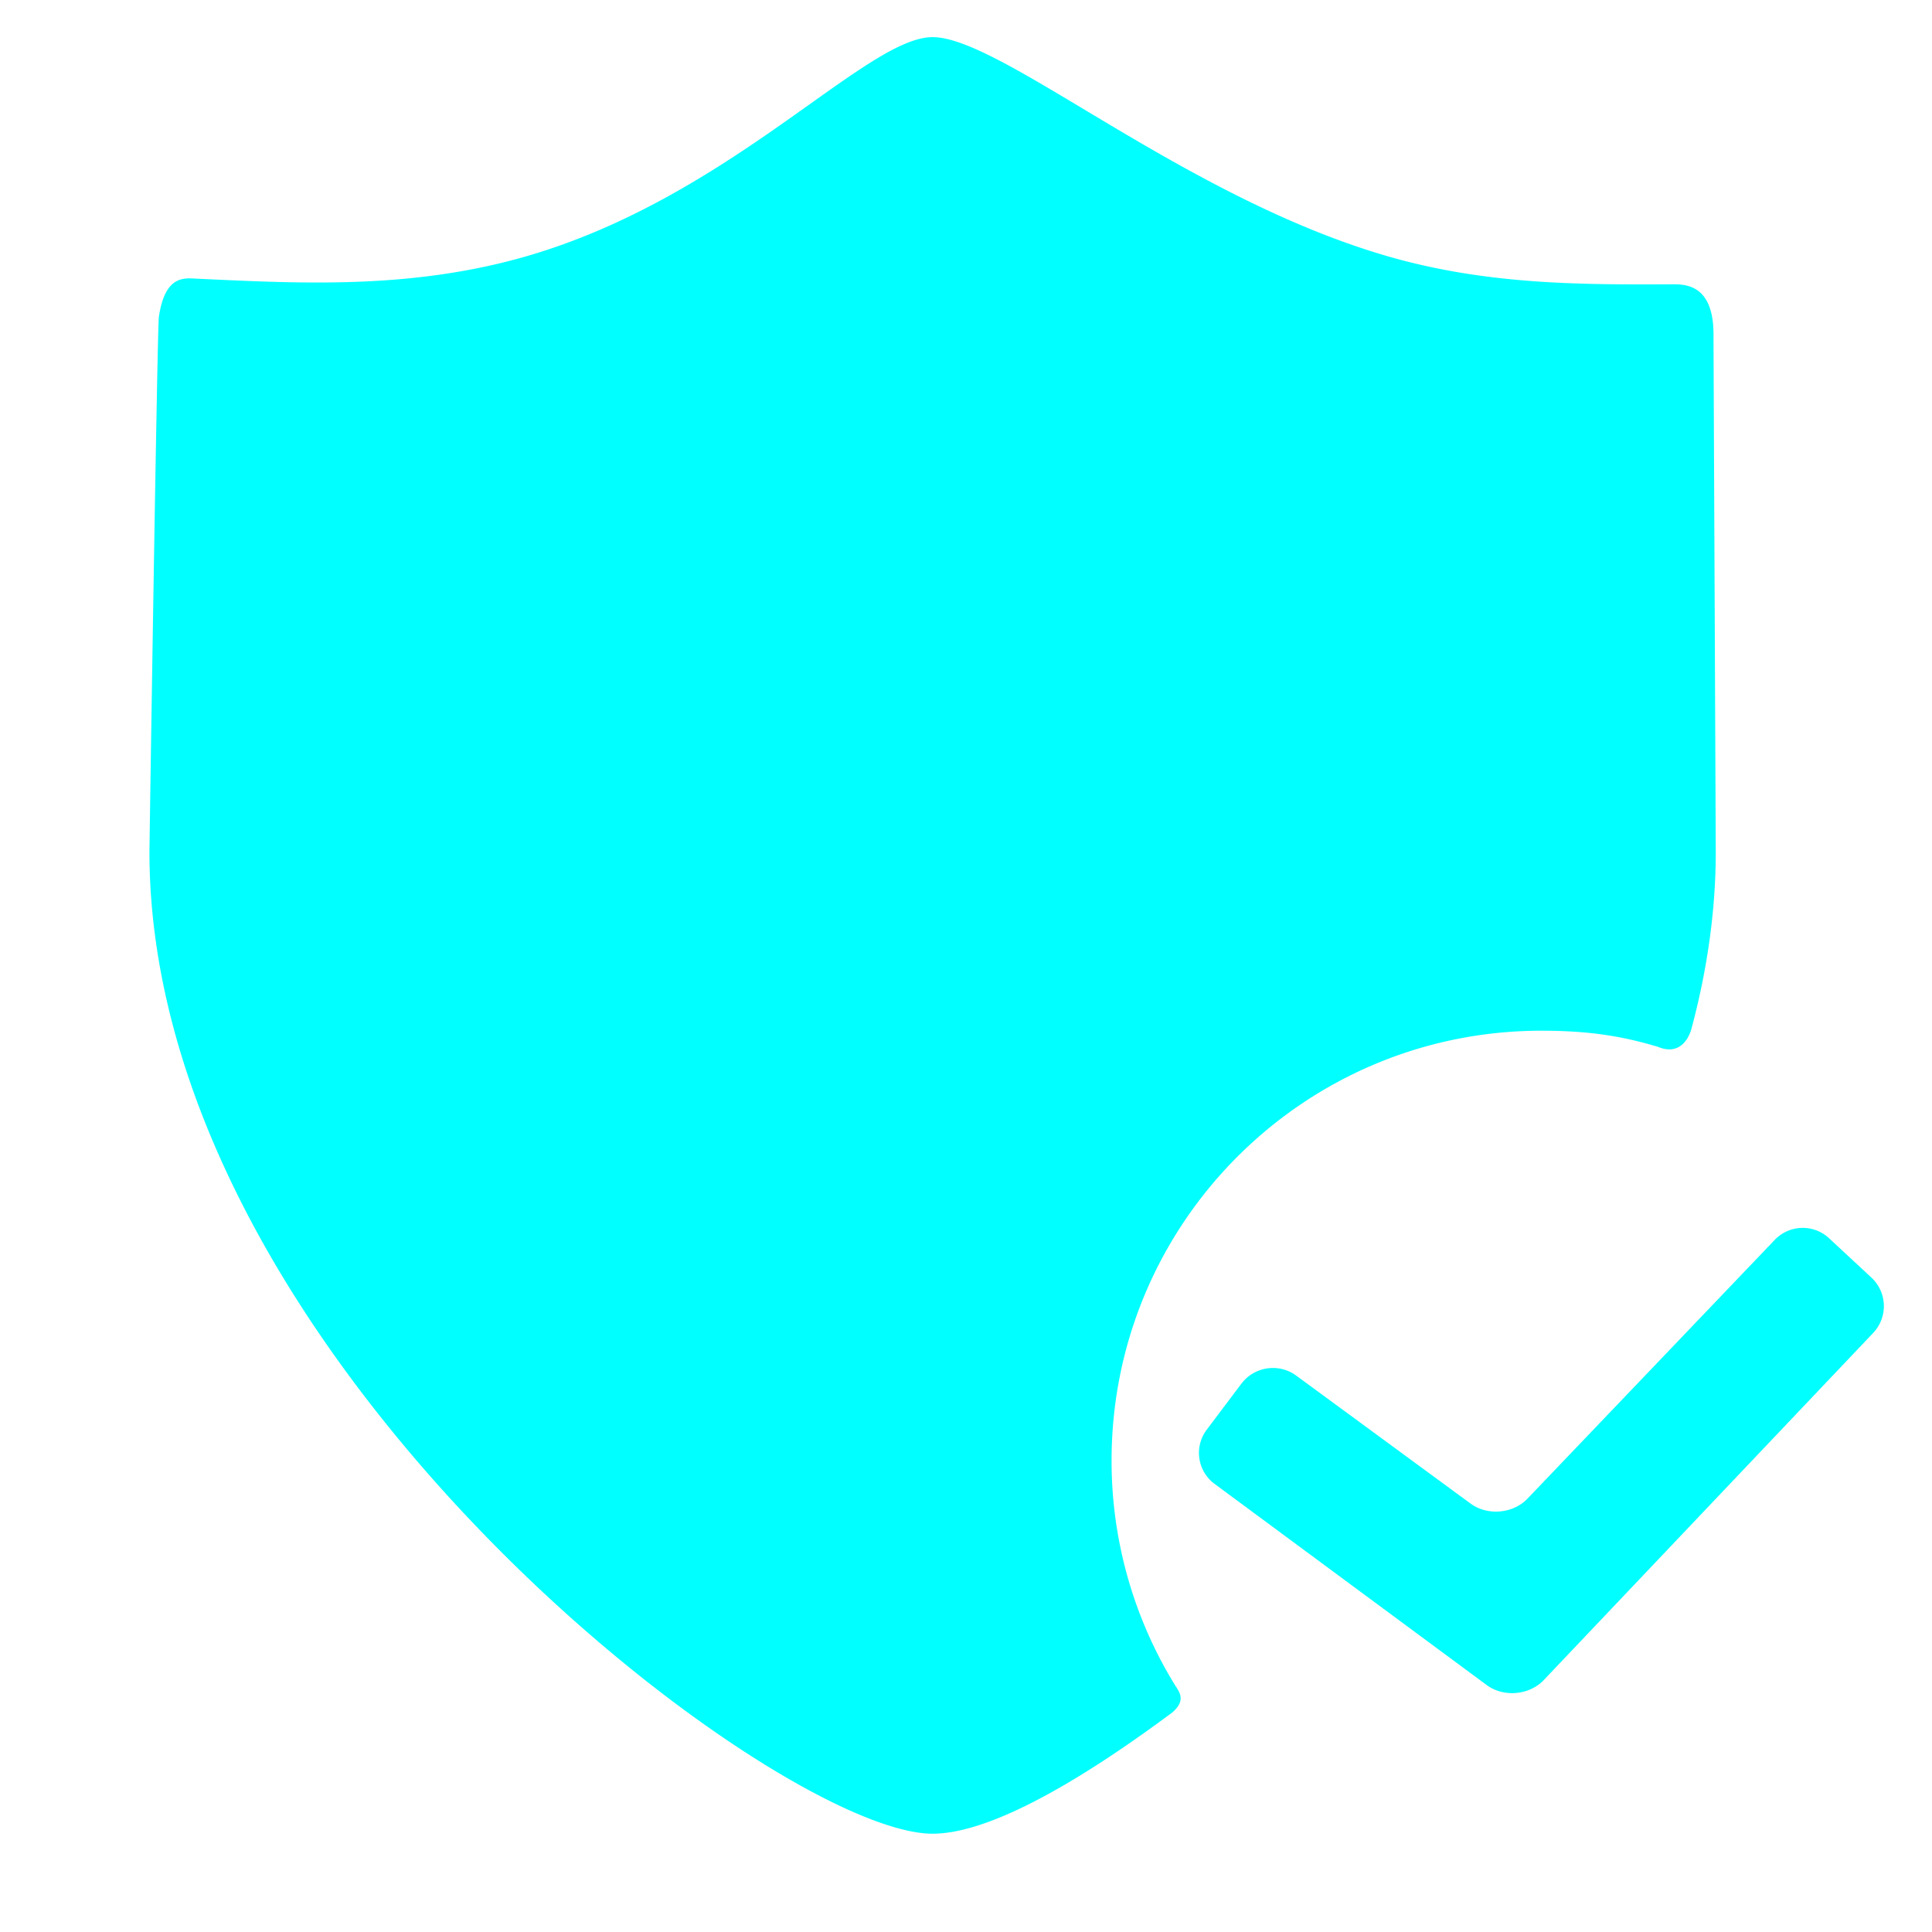 <svg xmlns="http://www.w3.org/2000/svg" xml:space="preserve" width="16" height="16"><path d="M69.215 29.36c0 14.777 11.984 26.761 26.762 26.761 3.113 0 5.125-.371 7.238-.996 1.422-.602 1.965.586 2.113 1.137.965 3.613 1.508 7.297 1.508 11.007 0 .247-.141 31.836-.141 32.223 0 3.117-1.781 3.11-2.582 3.106-5.719-.028-11.547-.028-17.676 1.738-12.738 3.672-24.062 13.652-28.367 13.652-4.172 0-12.582-9.98-25.32-13.652-7.184-2.07-14.07-1.688-20.512-1.387-.758.035-1.965.235-2.347-2.39-.098-.66-.586-32.934-.586-33.29 0-31.53 39.004-61.148 48.761-61.148 3.125 0 8.157 2.512 14.93 7.55.899.778.414 1.298.149 1.731a26.636 26.636 0 0 0-3.93 13.957zm26.933-13.65c-.902-.968-2.511-1.12-3.578-.331L75.621 27.91a2.396 2.396 0 0 0-.488 3.356l2.176 2.89a2.458 2.458 0 0 0 3.394.496l10.867-7.976c1.07-.781 2.68-.63 3.578.344l15.34 16.054a2.408 2.408 0 0 0 3.403.125l2.648-2.46a2.427 2.427 0 0 0 .125-3.41L96.148 15.71" style="fill:#0ff;fill-opacity:1;fill-rule:evenodd;stroke:none" transform="matrix(.133 0 0 -.133 0 16)"/></svg>
